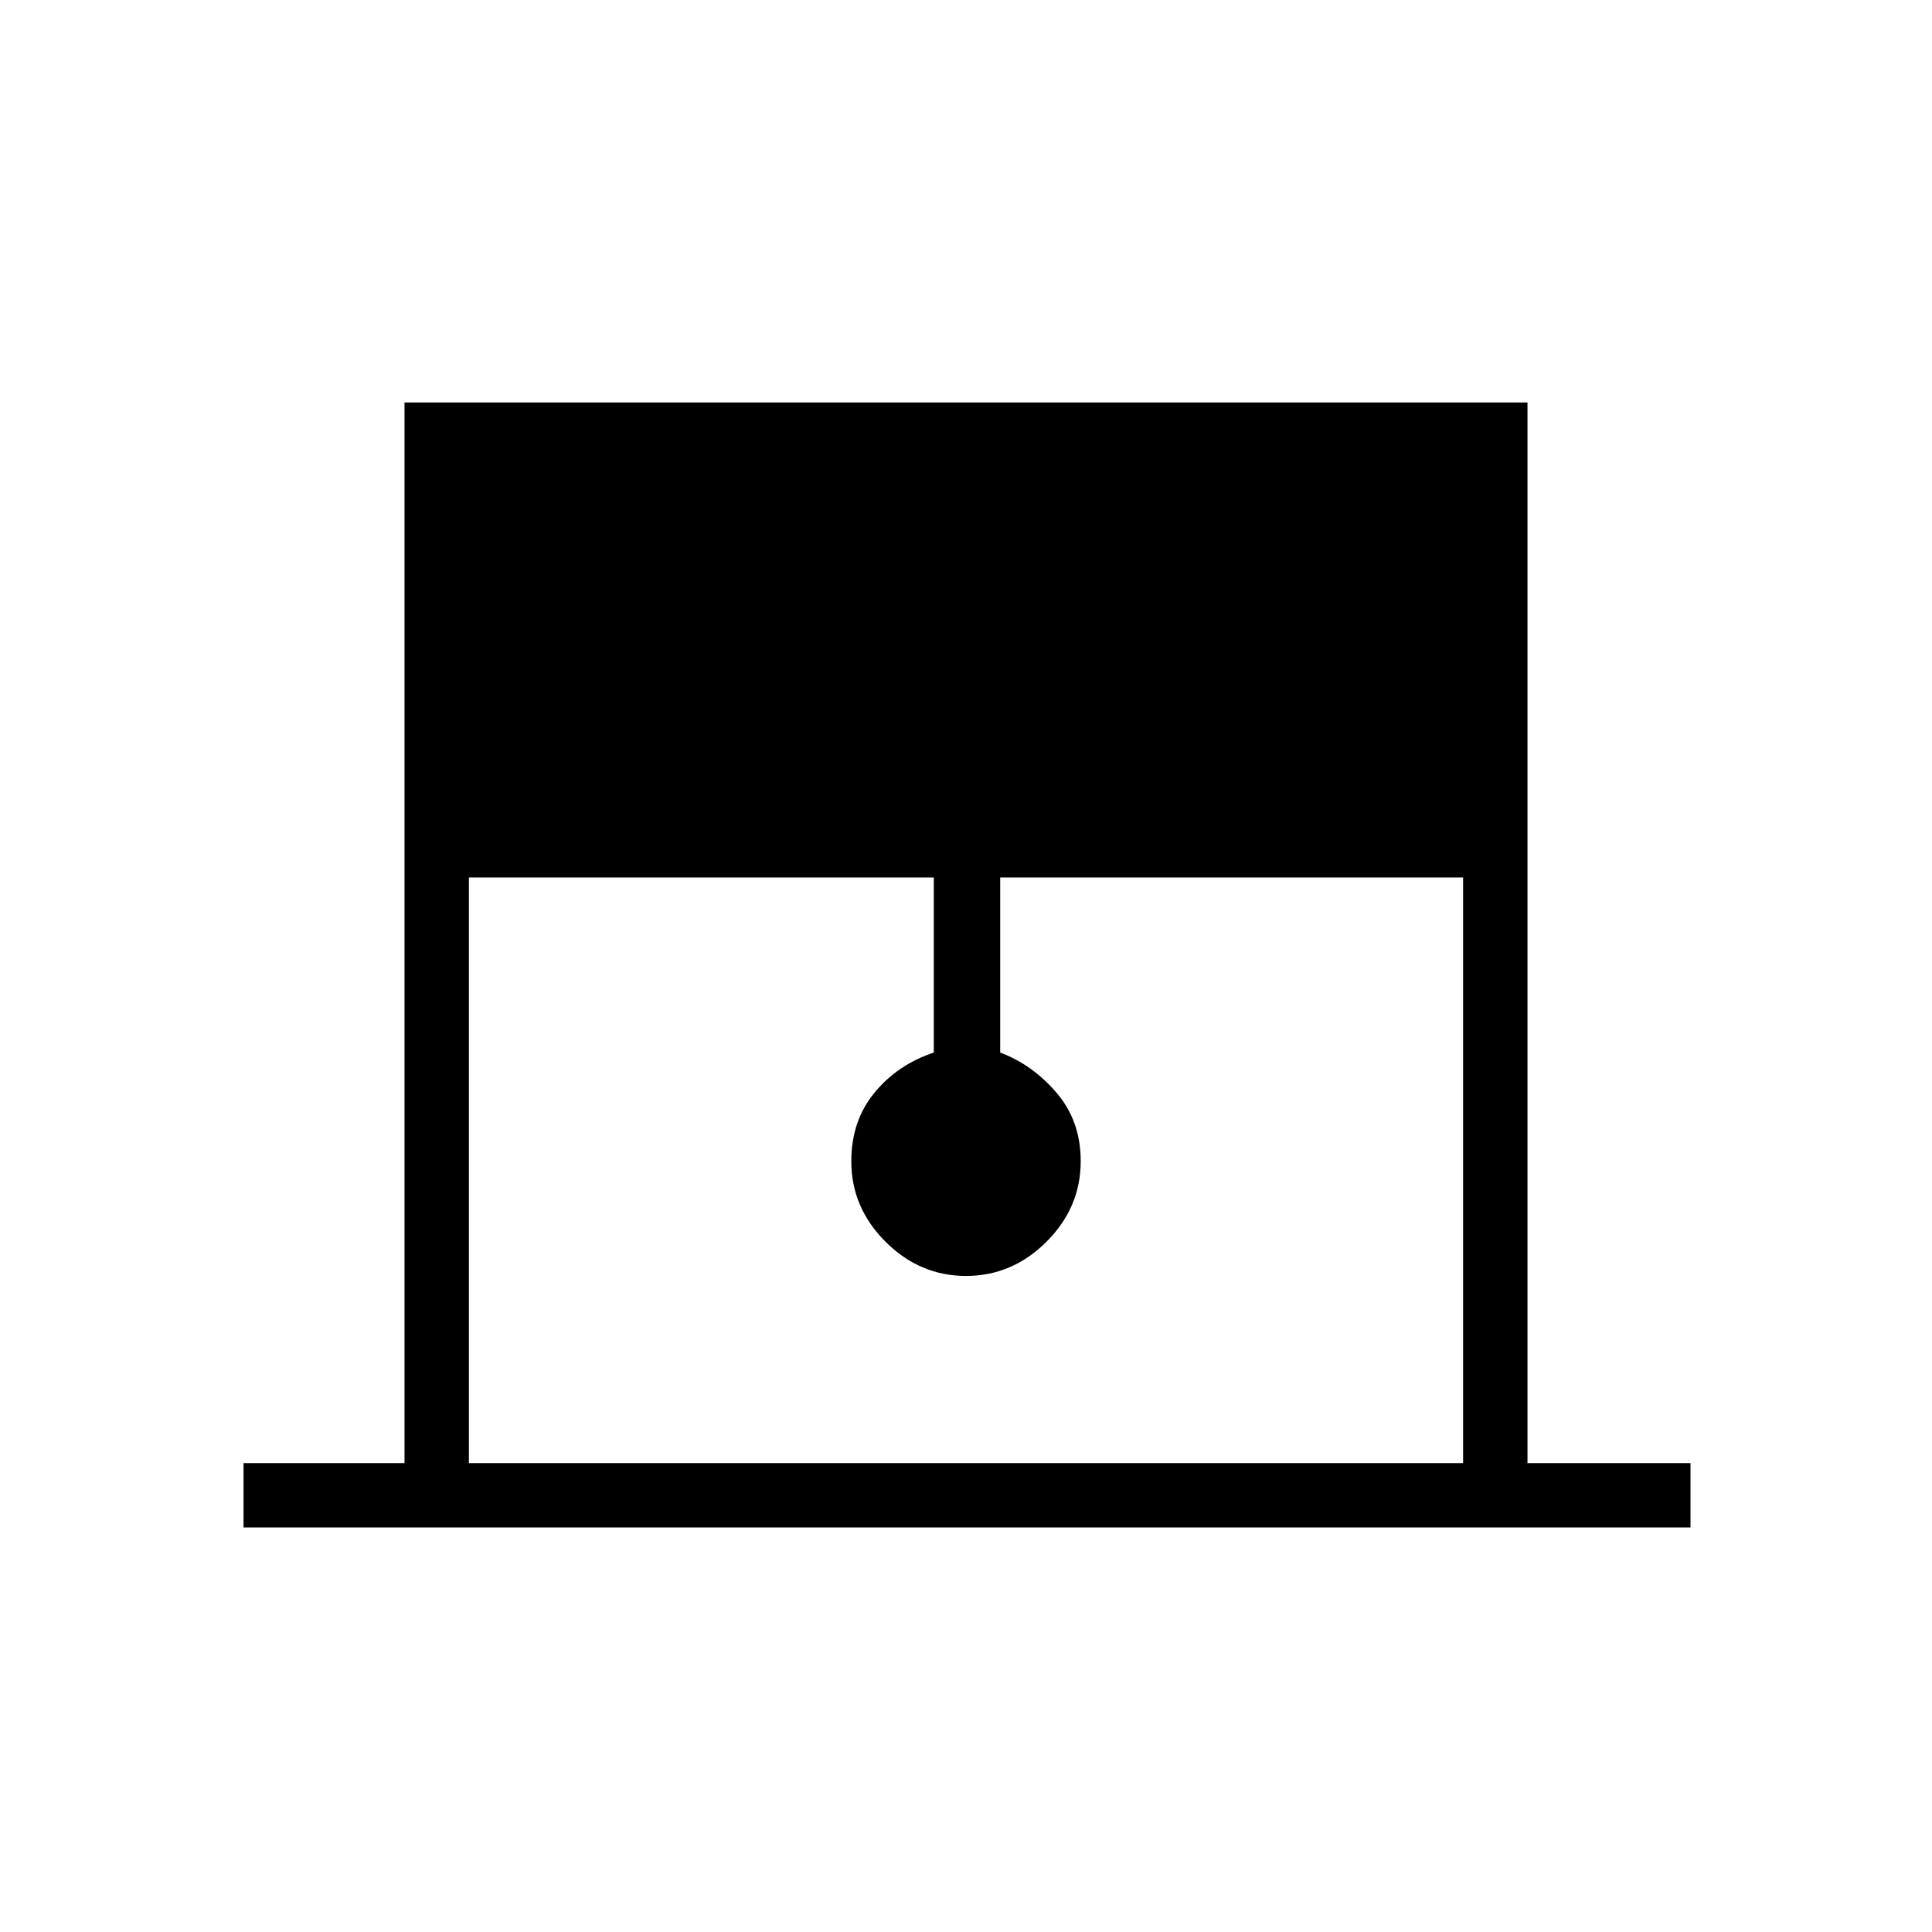 <svg xmlns="http://www.w3.org/2000/svg" height="40" width="40"><path d="M5.042 31.625v-1.333h3.333V8.333h23.25v21.959H35v1.333Zm4.666-1.333h20.584V18.167h-9.584v3.625q.667.25 1.167.833t.5 1.417q0 .958-.708 1.666-.709.709-1.667.709-.958 0-1.667-.709-.708-.708-.708-1.666 0-.834.479-1.417.479-.583 1.229-.833v-3.625H9.708Z"/></svg>